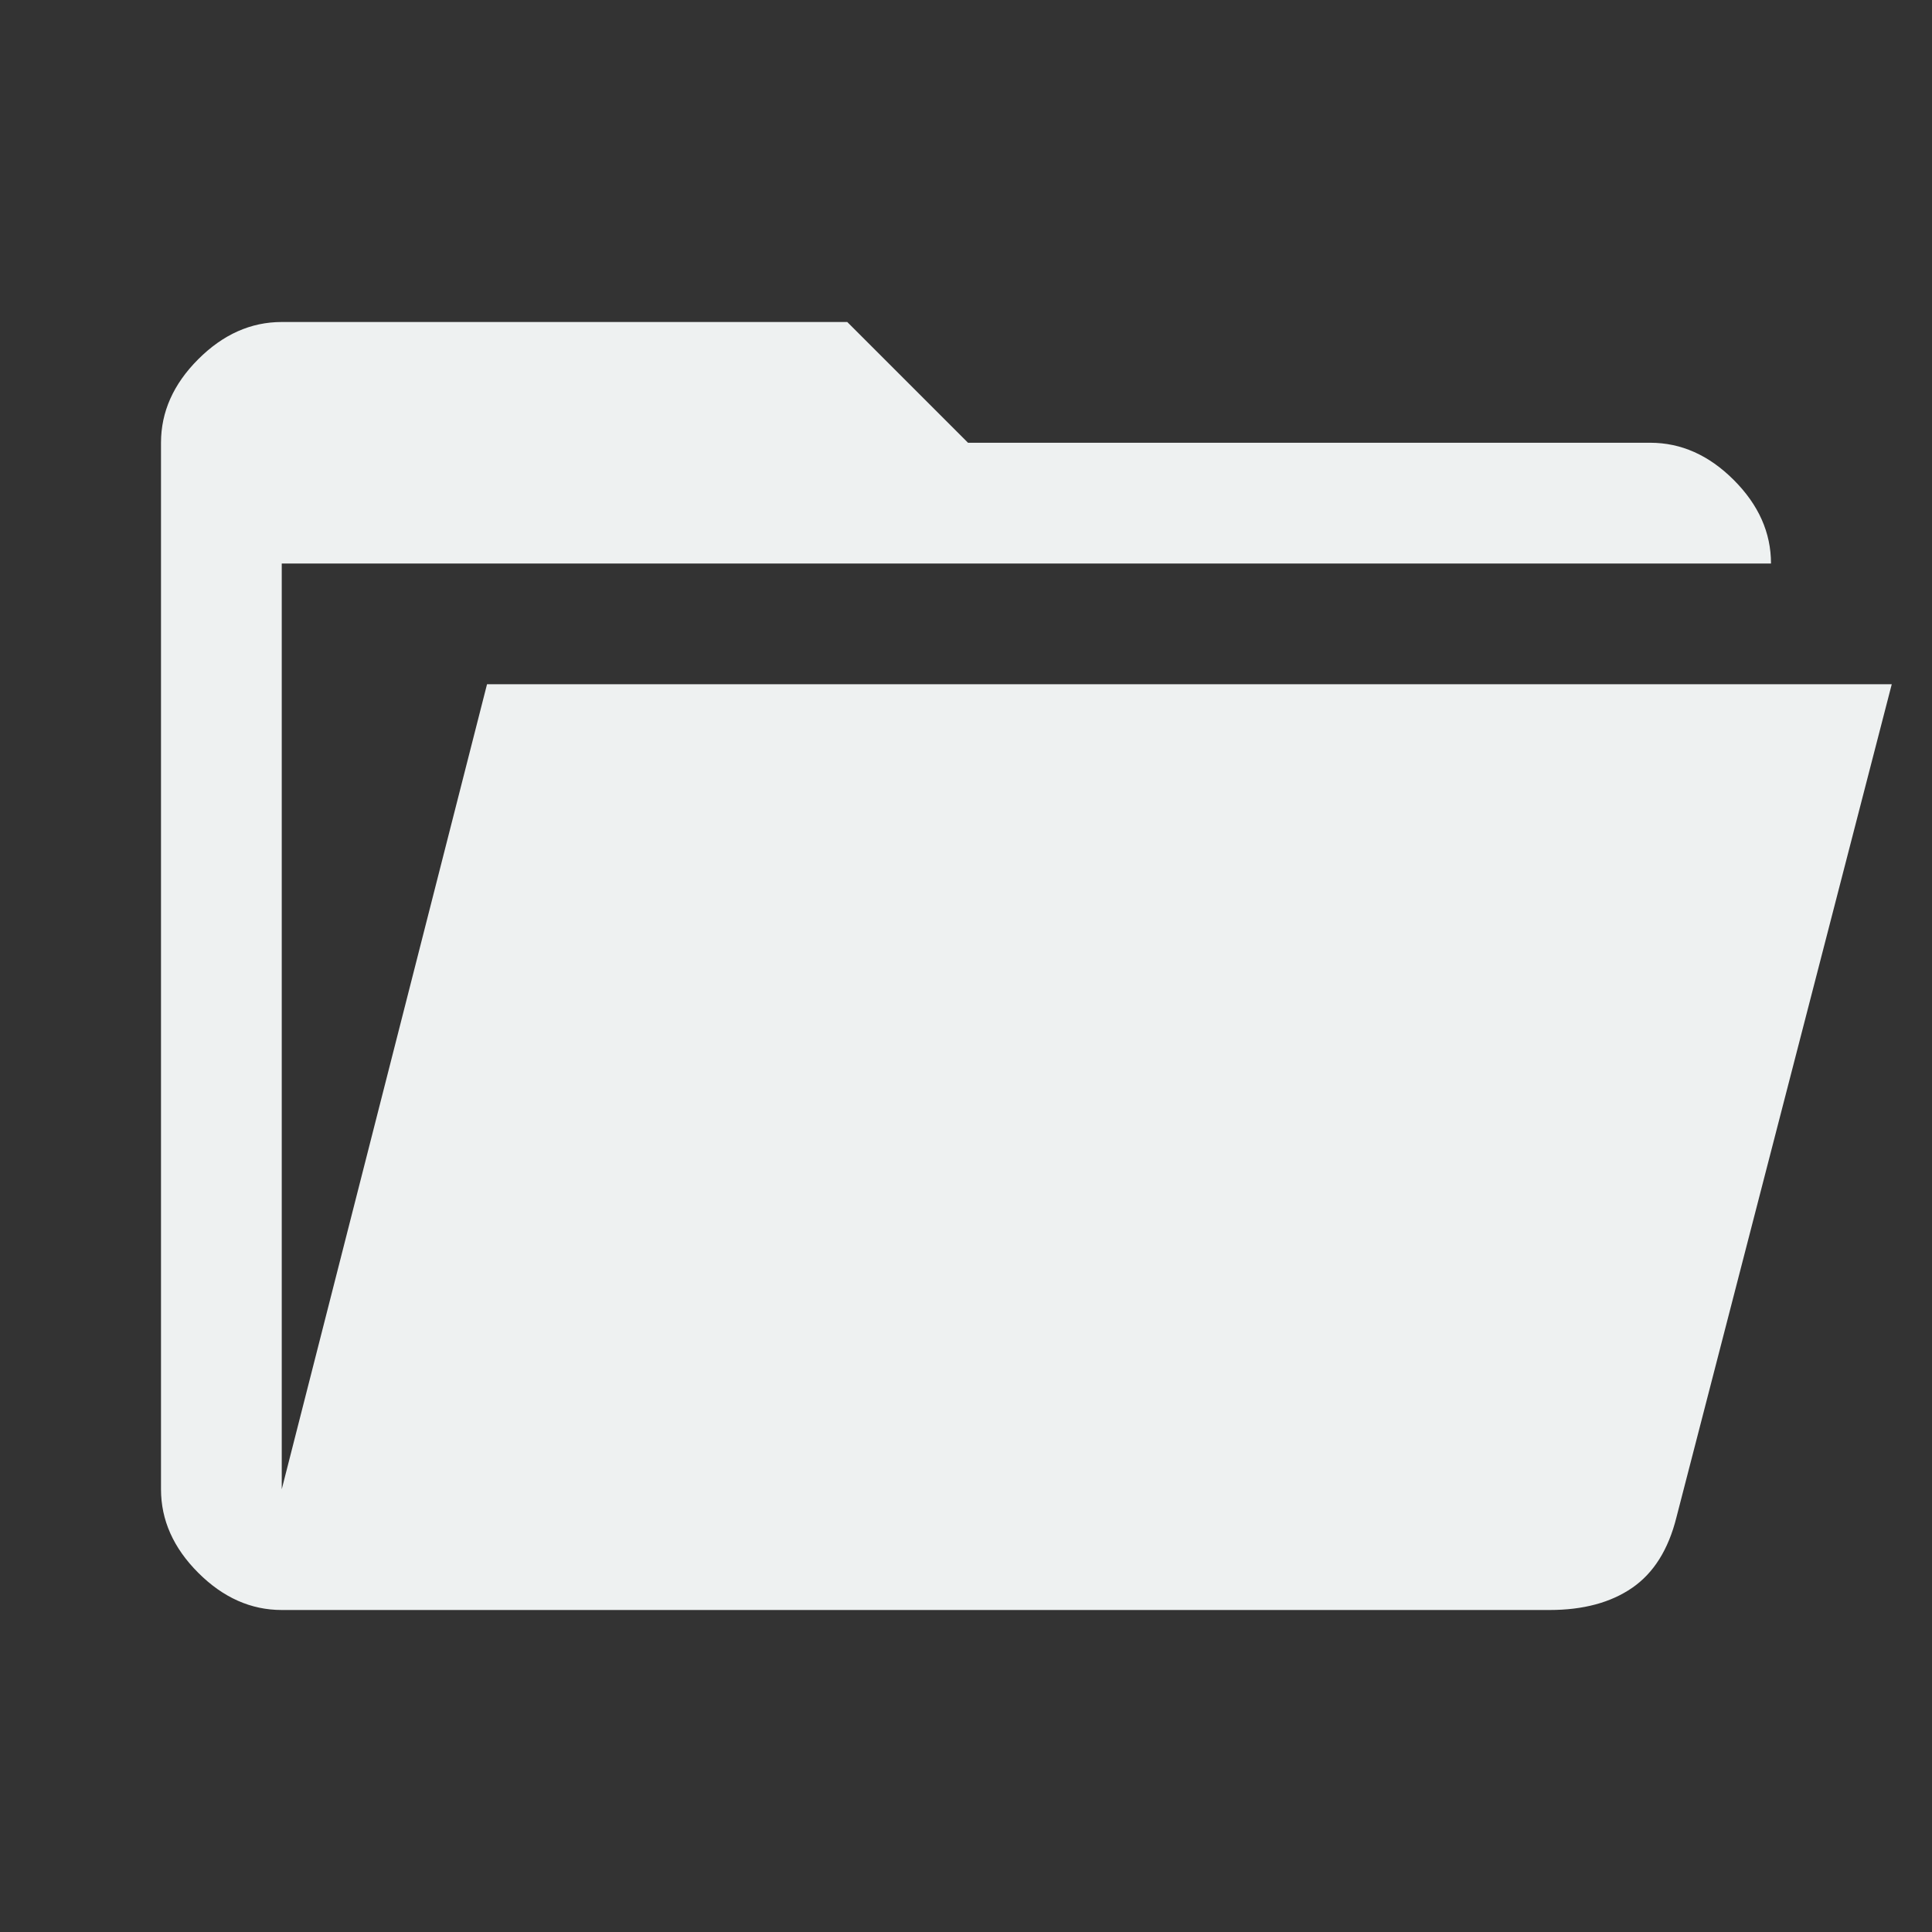 <svg height="48" width="48" xmlns="http://www.w3.org/2000/svg"><rect width="100%" height="100%" fill="#333333" stroke="none"/> <path d="M7 
                 40q-1.15 0-2.075-.925Q4 38.15 4 37V11q0-1.15.925-2.075Q5.85 8 7 8h14.05l3 3H41q1.15 0 2.075.925Q44 
                 12.85 44 14H7v23l5.1-20H47l-5.35 20.7q-.3 1.2-1.1 1.75T38.5 40Z" style="fill:#eef1f1;fill-opacity:1"/> 
                 </svg>